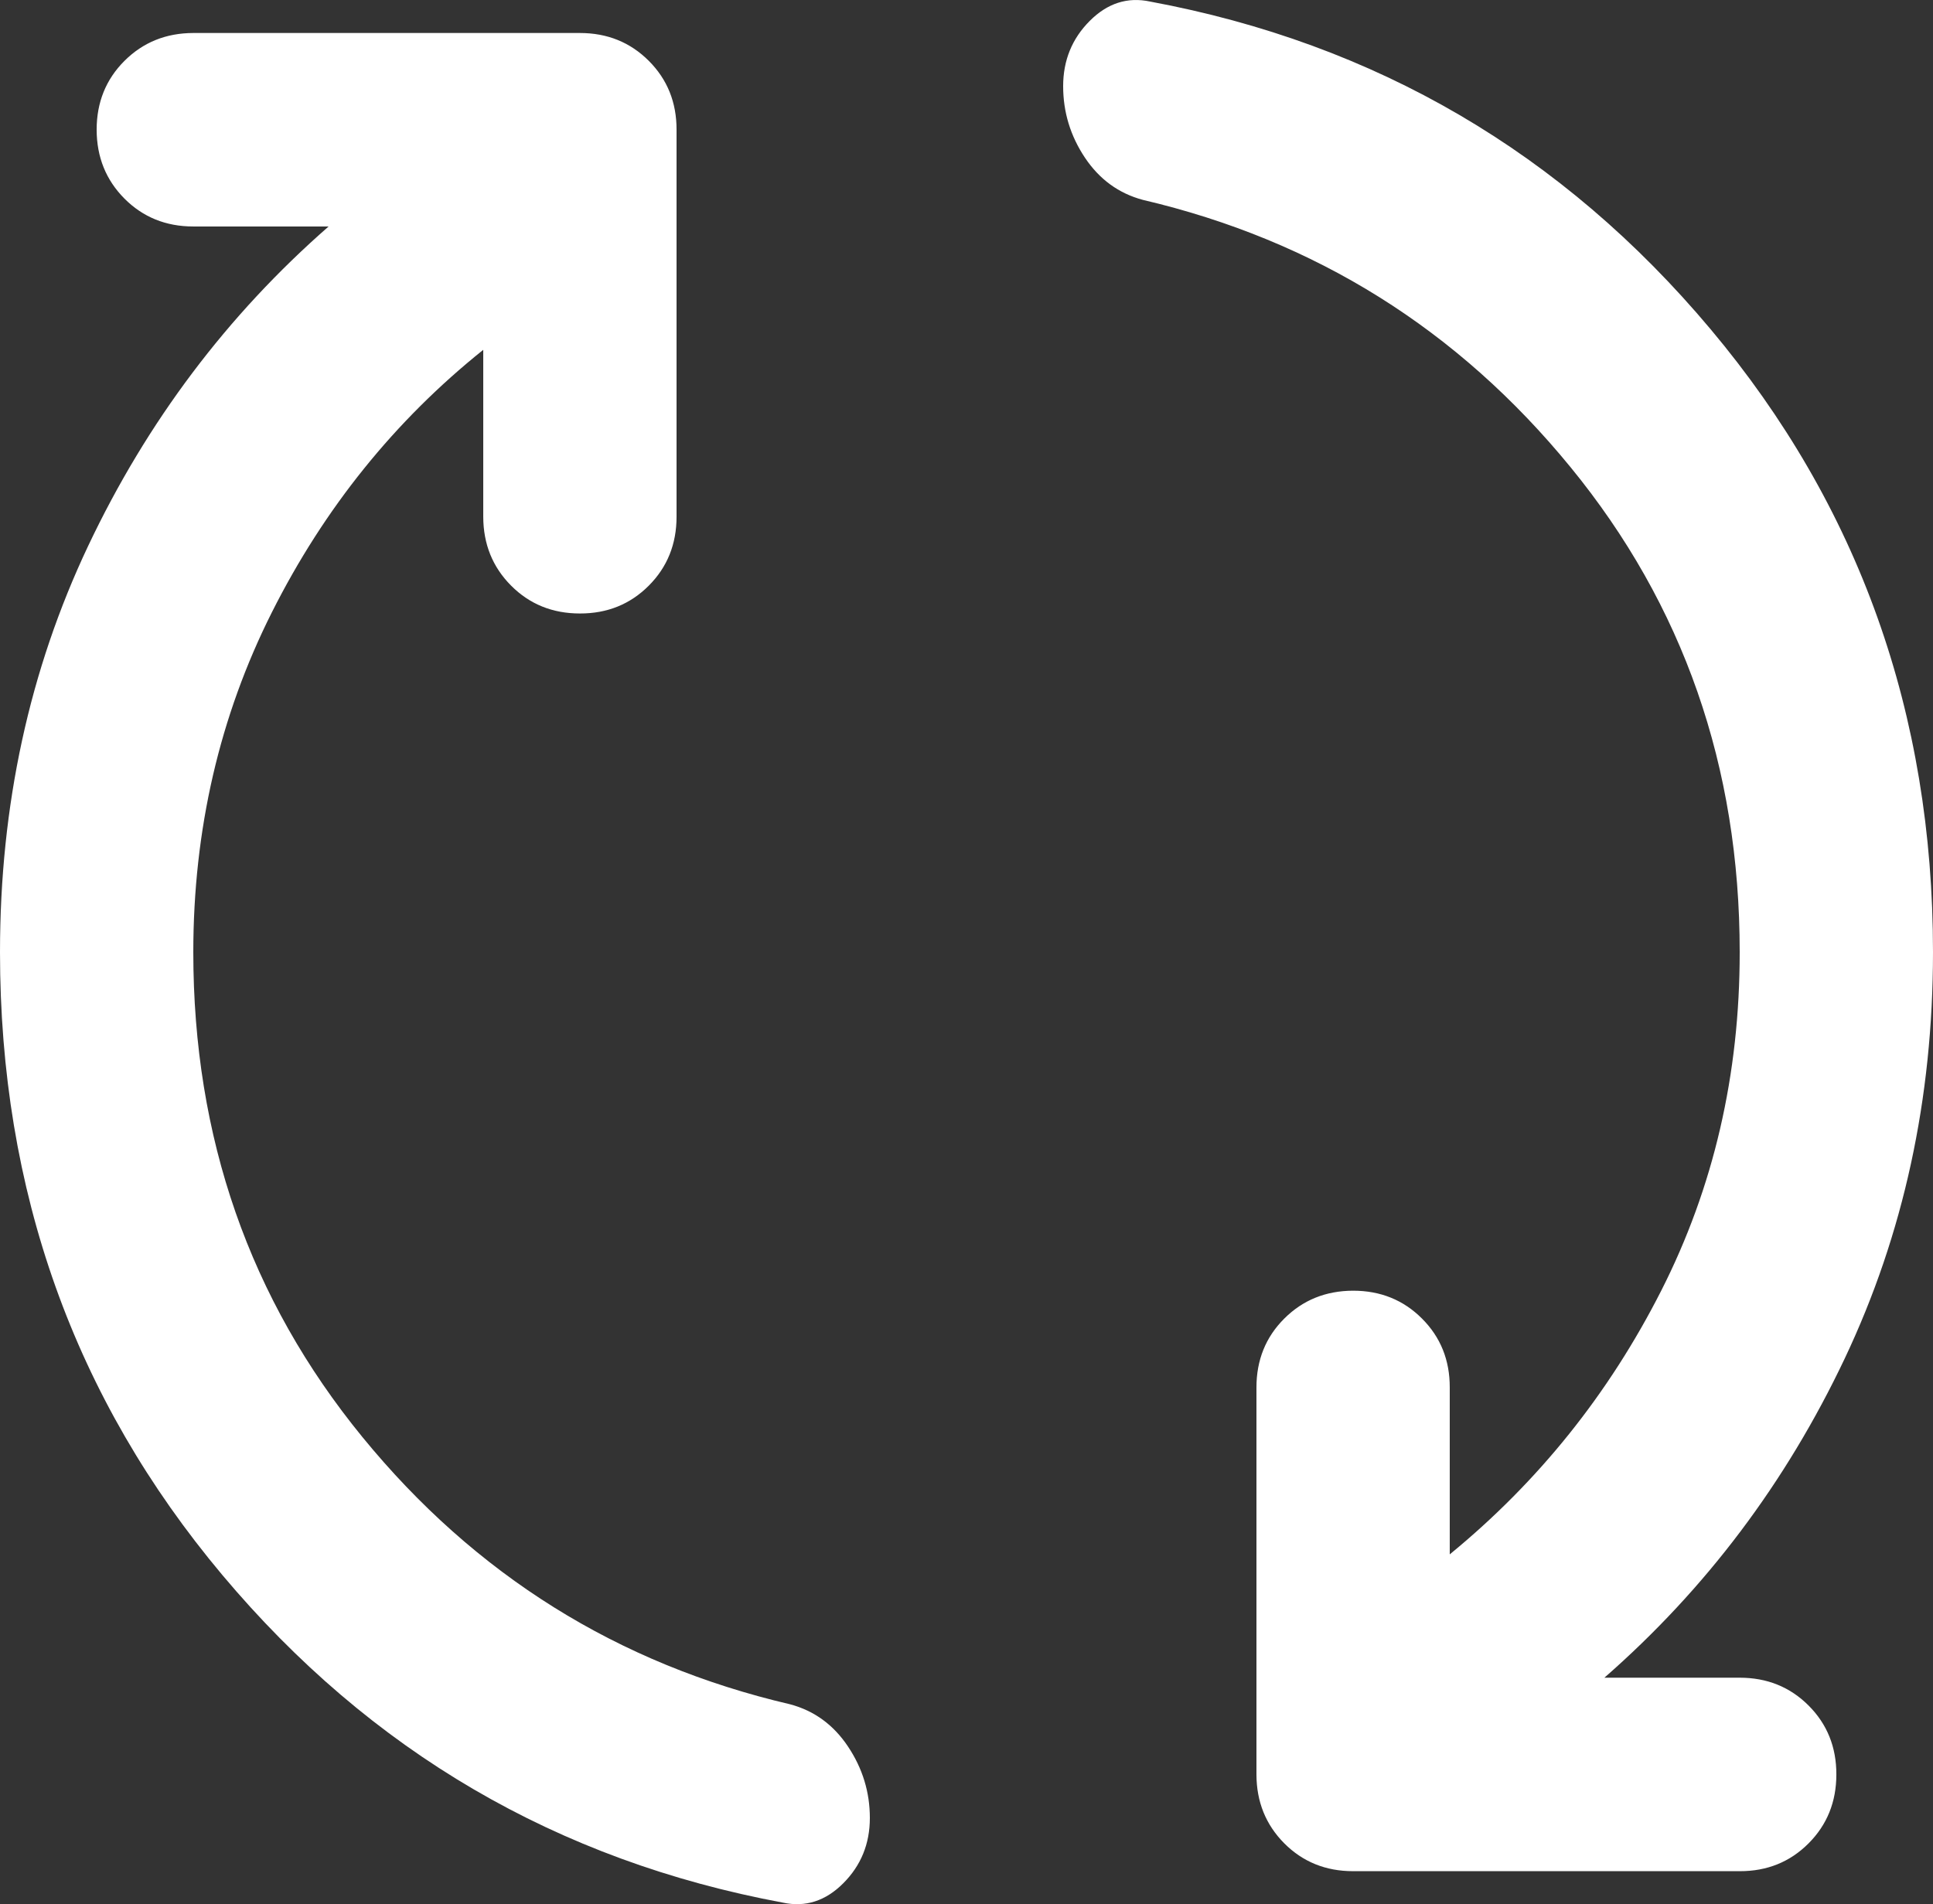 <svg width="68" height="67" viewBox="0 0 68 67" fill="none" xmlns="http://www.w3.org/2000/svg">
<rect x="0" y="0" width="68" height="67" fill="#333333" stroke="none"/>
<path d="M17 12.309C13.883 14.806 11.405 17.884 9.564 21.545C7.724 25.205 6.802 29.19 6.8 33.5C6.8 40.025 8.783 45.713 12.75 50.565C16.717 55.417 21.732 58.551 27.795 59.967C28.645 60.194 29.325 60.691 29.835 61.458C30.345 62.225 30.6 63.061 30.6 63.967C30.6 64.874 30.288 65.64 29.665 66.264C29.042 66.889 28.333 67.115 27.54 66.945C19.607 65.47 13.033 61.627 7.82 55.416C2.607 49.204 0 41.899 0 33.5C0 28.337 1.035 23.571 3.104 19.203C5.174 14.834 7.992 11.09 11.56 7.969H6.8C5.837 7.969 5.03 7.642 4.379 6.989C3.729 6.335 3.402 5.527 3.4 4.565C3.4 3.601 3.726 2.793 4.379 2.141C5.032 1.49 5.839 1.163 6.8 1.161H20.4C21.363 1.161 22.171 1.488 22.824 2.141C23.477 2.795 23.802 3.603 23.8 4.565V18.181C23.8 19.146 23.474 19.955 22.821 20.609C22.168 21.262 21.361 21.588 20.4 21.586C19.437 21.586 18.63 21.259 17.979 20.605C17.329 19.952 17.002 19.144 17 18.181V12.309ZM56.44 59.031H61.2C62.163 59.031 62.971 59.358 63.624 60.011C64.277 60.665 64.602 61.473 64.6 62.435C64.6 63.399 64.274 64.208 63.621 64.862C62.968 65.516 62.161 65.841 61.2 65.839H47.6C46.637 65.839 45.83 65.512 45.179 64.859C44.529 64.205 44.202 63.397 44.2 62.435V48.819C44.2 47.854 44.526 47.046 45.179 46.395C45.832 45.743 46.639 45.417 47.6 45.414C48.563 45.414 49.371 45.741 50.024 46.395C50.677 47.048 51.002 47.856 51 48.819V54.691C54.117 52.138 56.596 49.045 58.439 45.414C60.282 41.783 61.202 37.812 61.2 33.5C61.2 26.976 59.217 21.288 55.25 16.439C51.283 11.589 46.268 8.454 40.205 7.033C39.355 6.806 38.675 6.31 38.165 5.546C37.655 4.781 37.4 3.943 37.4 3.033C37.4 2.126 37.712 1.36 38.335 0.736C38.958 0.111 39.667 -0.115 40.46 0.055C48.393 1.53 54.967 5.374 60.18 11.588C65.393 17.801 68 25.105 68 33.5C68 38.663 66.965 43.429 64.896 47.797C62.826 52.166 60.008 55.91 56.44 59.031Z" fill="white"/>
</svg>
